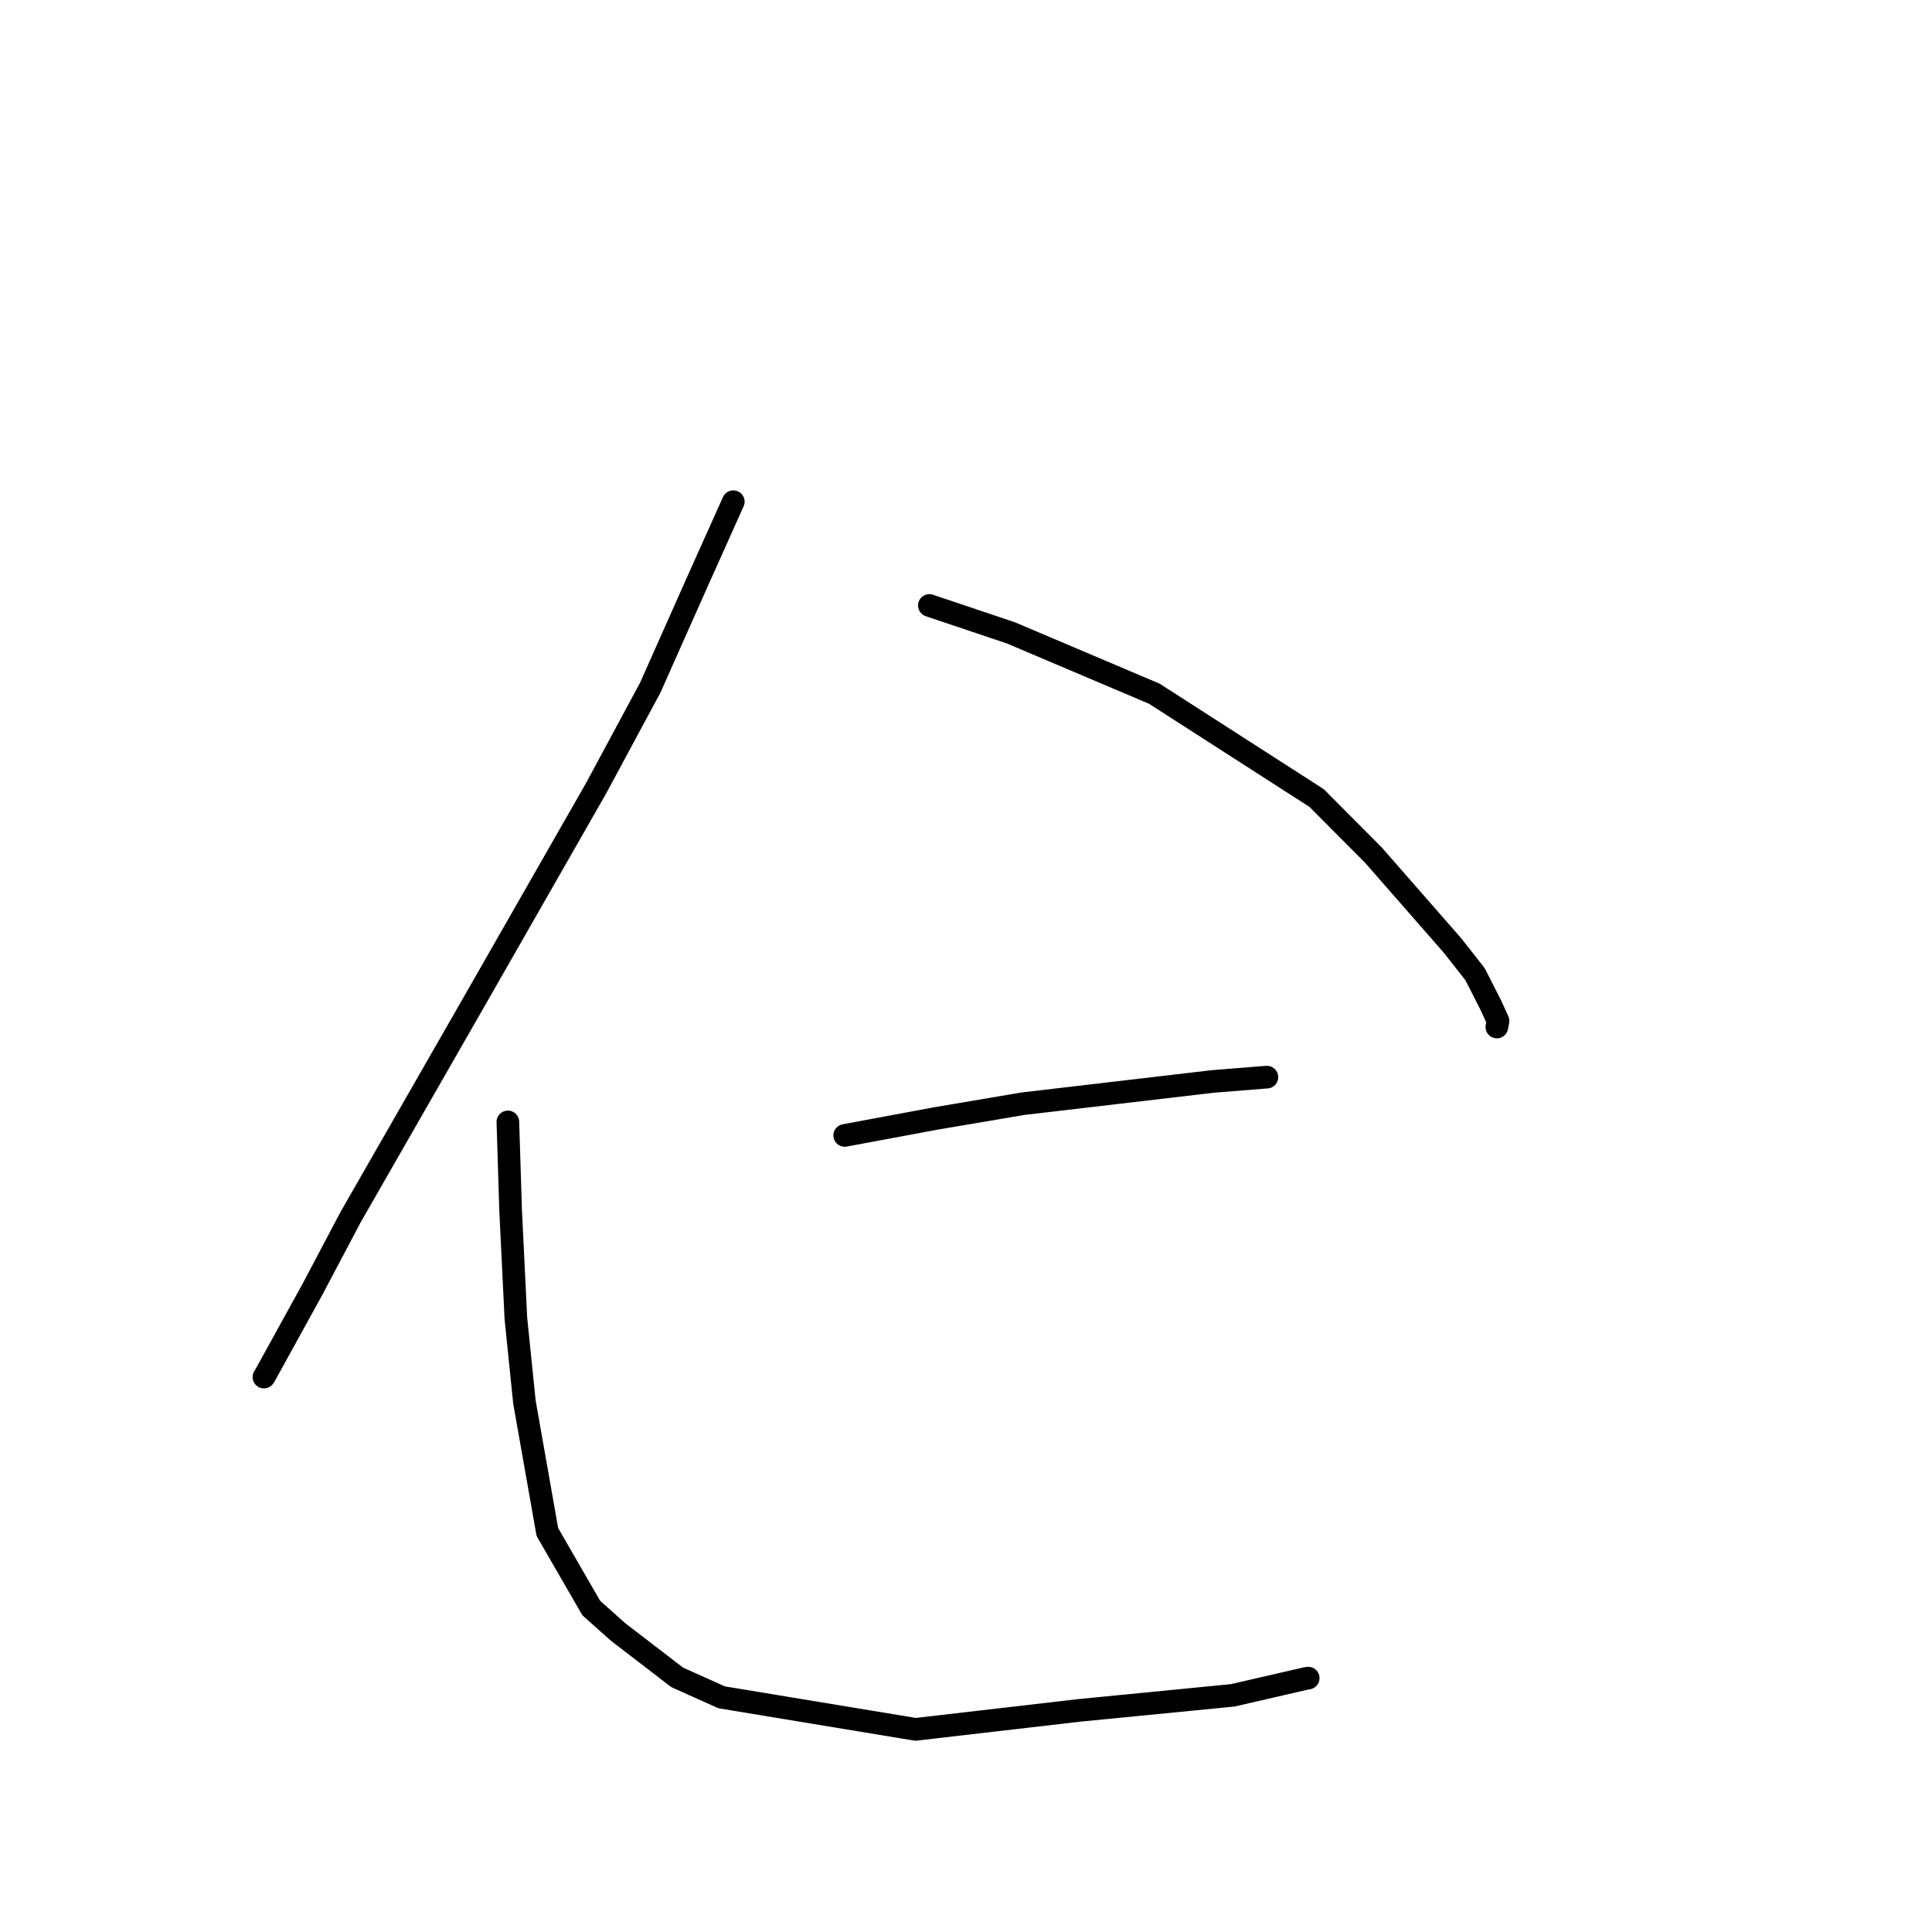 <?xml version="1.0" standalone="no"?>
    <svg width="256" height="256" xmlns="http://www.w3.org/2000/svg" version="1.1">
    <polyline stroke="black" stroke-width="3" stroke-linecap="round" fill="transparent" stroke-linejoin="round" points="97.165 66.478 92.291 77.341 86.164 91.117 78.978 104.464 62.64 133.045 46.454 161.28 41.406 170.836 35.108 182.261 34.971 182.468 " />
        <polyline stroke="black" stroke-width="3" stroke-linecap="round" fill="transparent" stroke-linejoin="round" points="123.144 80.228 133.962 83.863 152.955 91.922 174.458 105.744 181.988 113.309 192.431 125.245 195.454 129.088 197.575 133.258 198.496 135.281 198.353 136.032 198.342 136.087 " />
        <polyline stroke="black" stroke-width="3" stroke-linecap="round" fill="transparent" stroke-linejoin="round" points="111.928 150.45 123.937 148.214 135.524 146.25 160.721 143.296 167.761 142.733 167.86 142.73 167.869 142.73 167.87 142.73 " />
        <polyline stroke="black" stroke-width="3" stroke-linecap="round" fill="transparent" stroke-linejoin="round" points="67.295 148.661 67.659 160.35 68.357 174.687 69.488 185.774 72.528 202.997 78.342 213.071 81.882 216.231 89.737 222.264 95.628 224.904 121.316 229.149 143.049 226.63 163.34 224.642 172.986 222.419 173.344 222.358 " />
        </svg>